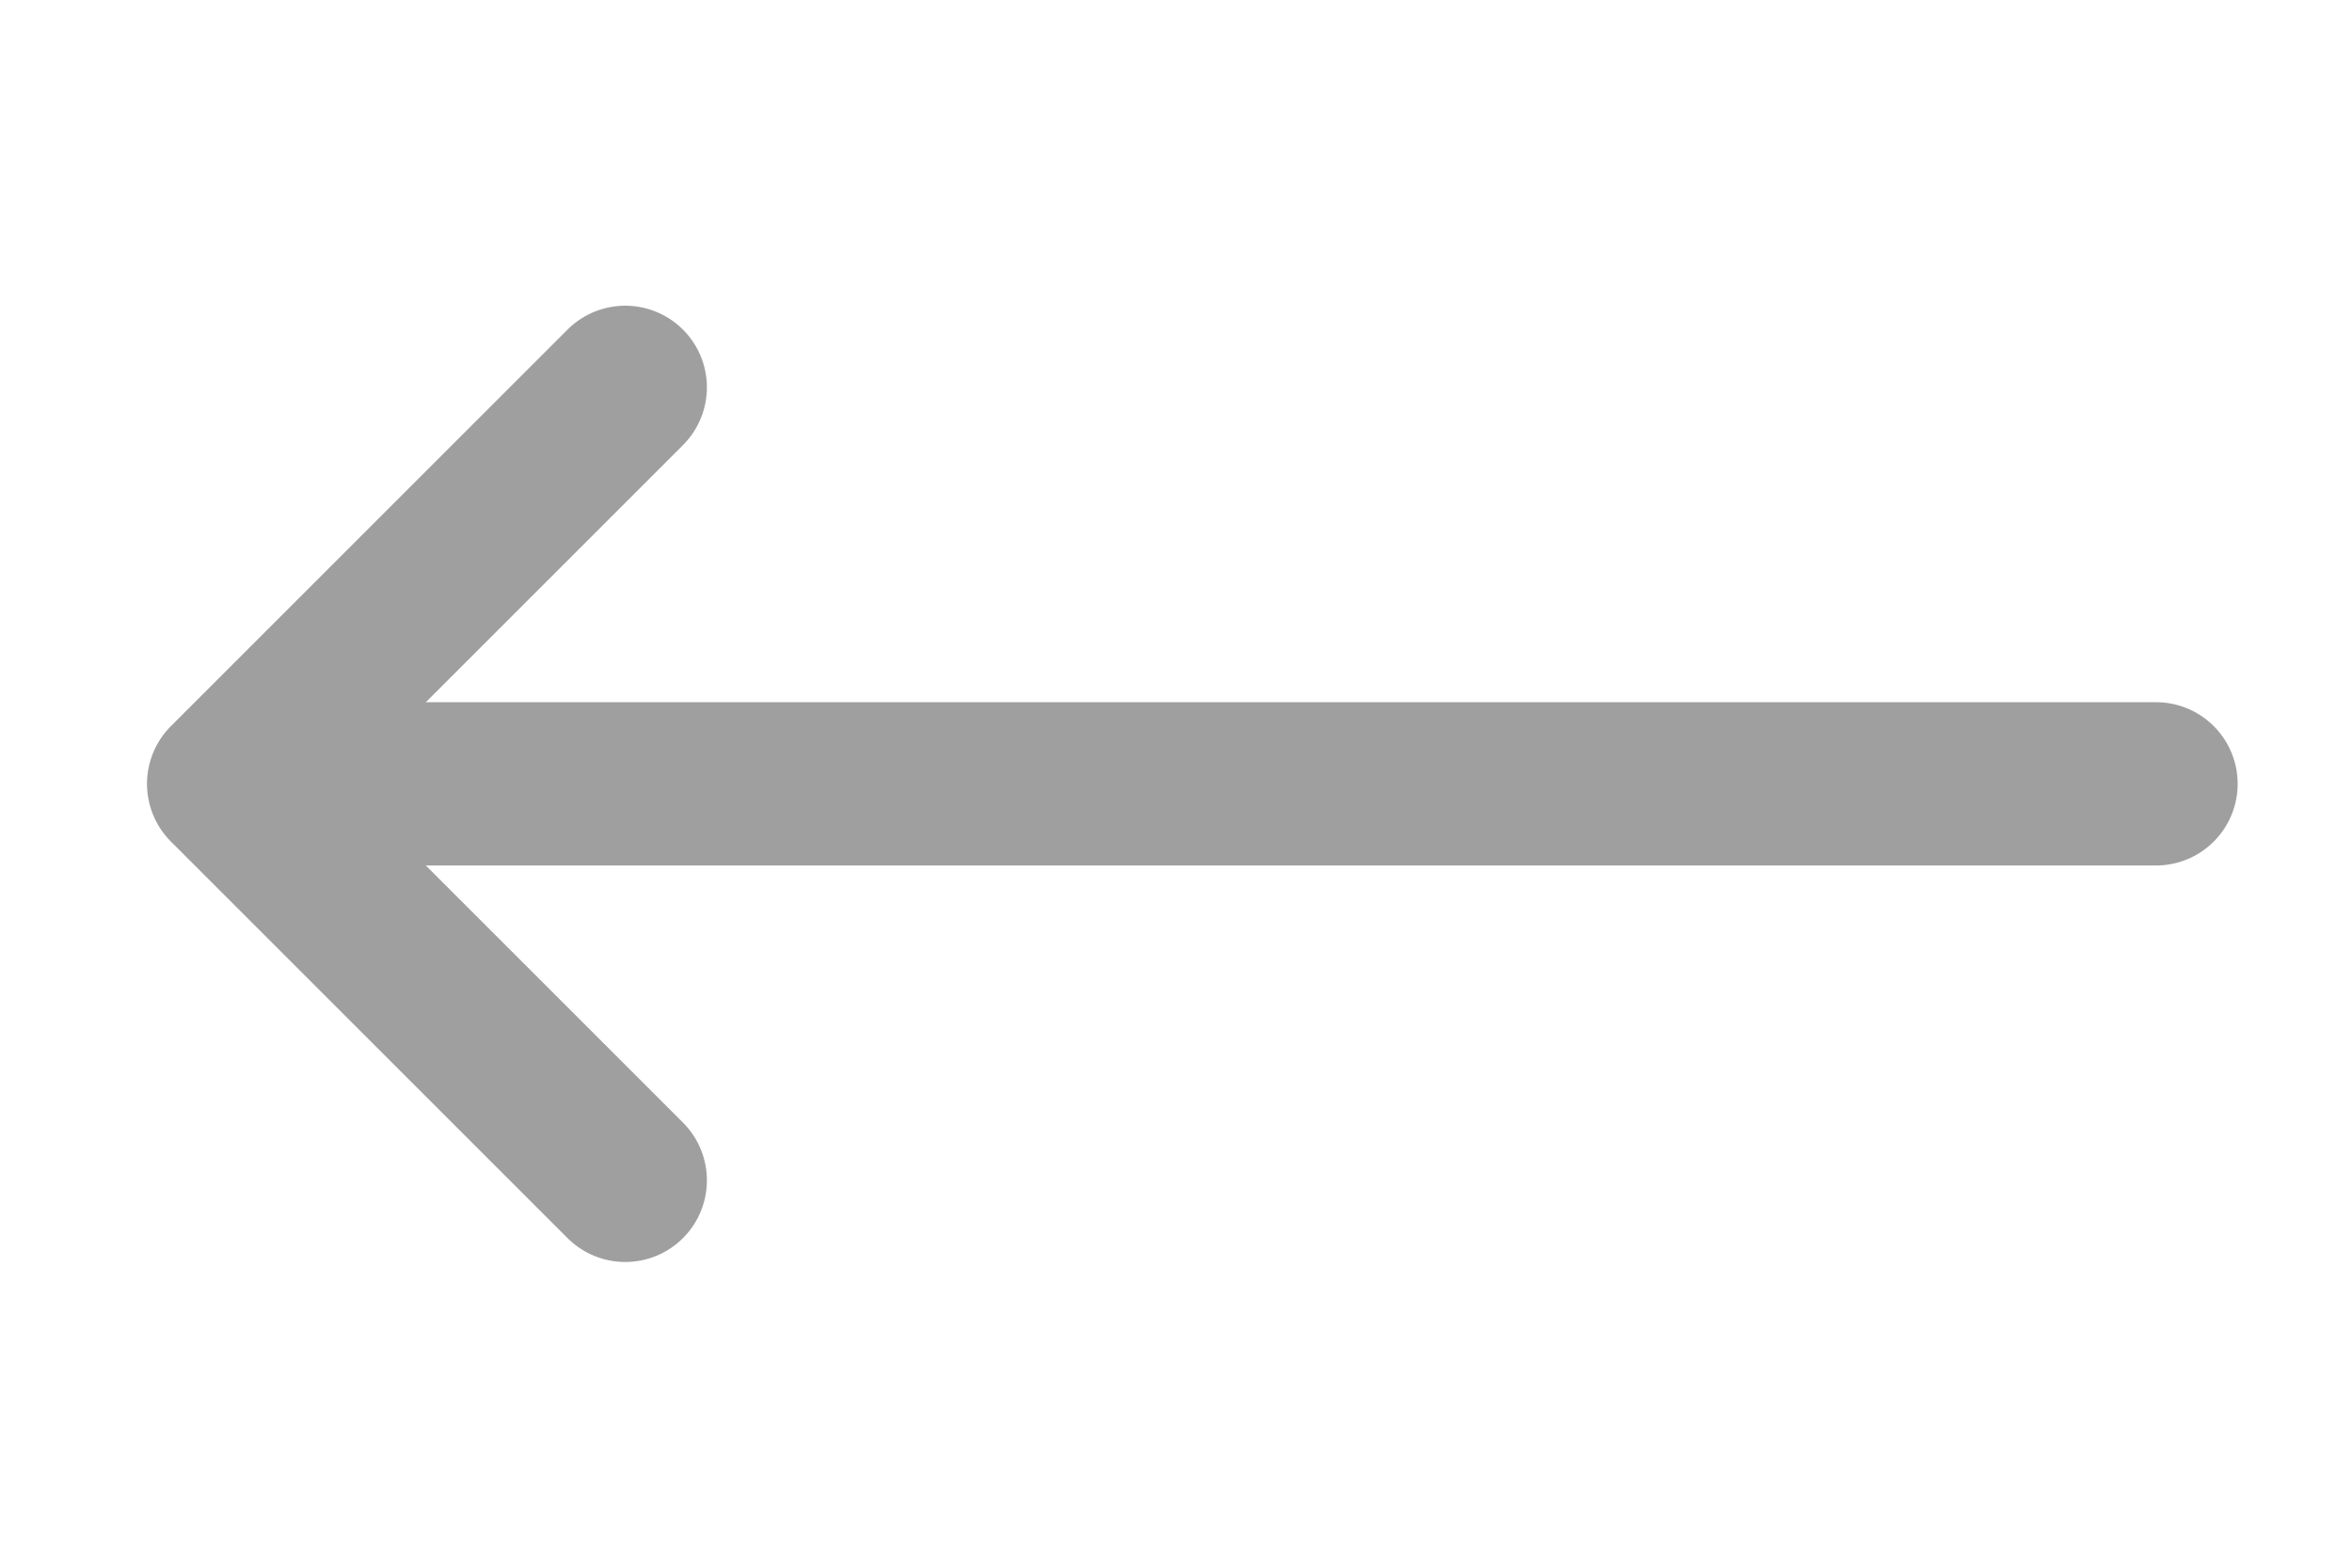 <svg width="36" height="24" viewBox="0 0 36 24" fill="none" xmlns="http://www.w3.org/2000/svg">
    <path d="M9.57 5.93L3.5 12L9.57 18.07" stroke="#9F9F9F" stroke-width="2.5" stroke-miterlimit="10" stroke-linecap="round" stroke-linejoin="round"/>
    <path d="M33 12H4" stroke="#9F9F9F" stroke-width="2.5" stroke-miterlimit="10" stroke-linecap="round" stroke-linejoin="round"/>
</svg>